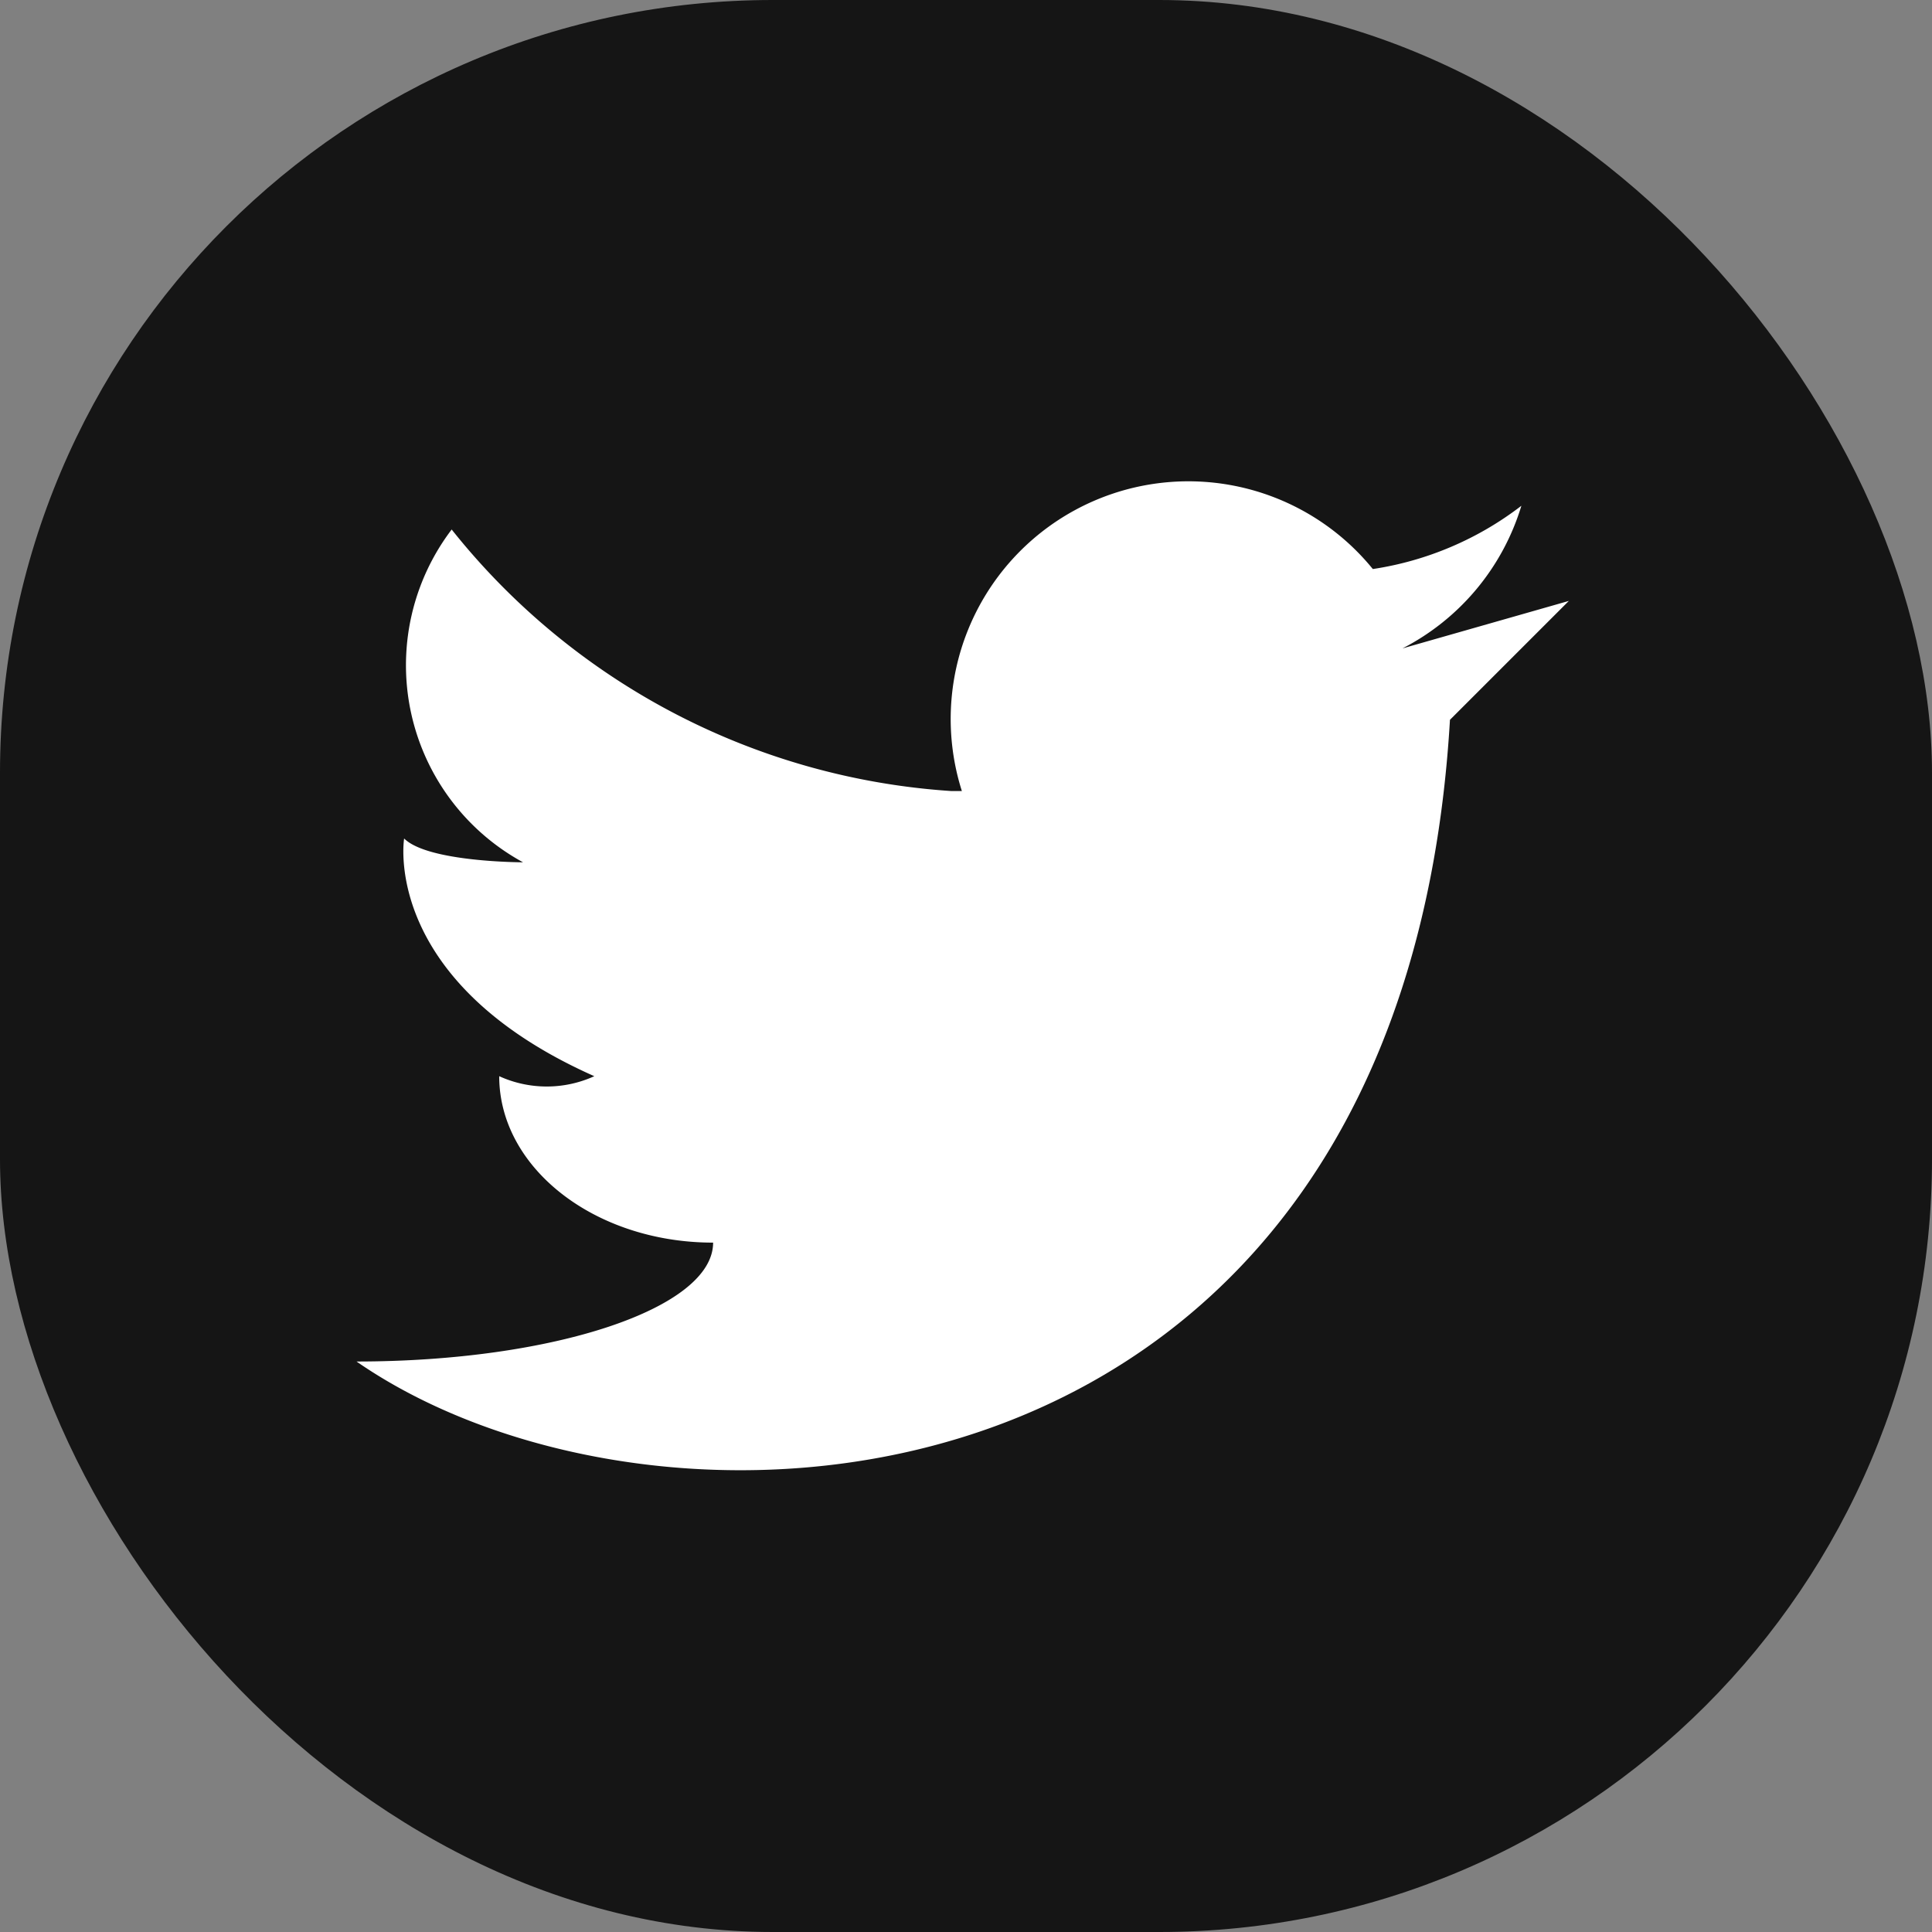 <svg xmlns="http://www.w3.org/2000/svg" width="28" height="28" viewBox="0 0 28 28">
  <rect x="0" y="0" width="28" height="28" fill="#808080" stroke="none"/>
  <g id="twitter" transform="translate(0 0.16)">
    <g id="_6-twitter" data-name="6-twitter" transform="translate(0 0)">
      <rect id="Rectangle_1283" data-name="Rectangle 1283" width="28" height="28" rx="11.2" transform="translate(28 27.84) rotate(180)" fill="#151515"/>
      <path id="Path_871" data-name="Path 871" d="M27.158,17.6a3.445,3.445,0,0,0,1.723-2.067,4.677,4.677,0,0,1-2.153.917,3.445,3.445,0,0,0-5.956,3.217h-.159a10.1,10.1,0,0,1-7.235-3.79A3.252,3.252,0,0,0,14.412,20.7s-1.378,0-1.723-.345c0,0-.345,2.067,2.756,3.445a1.662,1.662,0,0,1-1.378,0c0,1.331,1.387,2.412,3.1,2.412,0,.952-2.312,1.723-5.168,1.723,4.479,3.1,15.158,2.412,15.847-9.3l1.723-1.723Z" transform="translate(-6.832 -8.363)" fill="#fff"/>
    </g>
  </g>
</svg>
